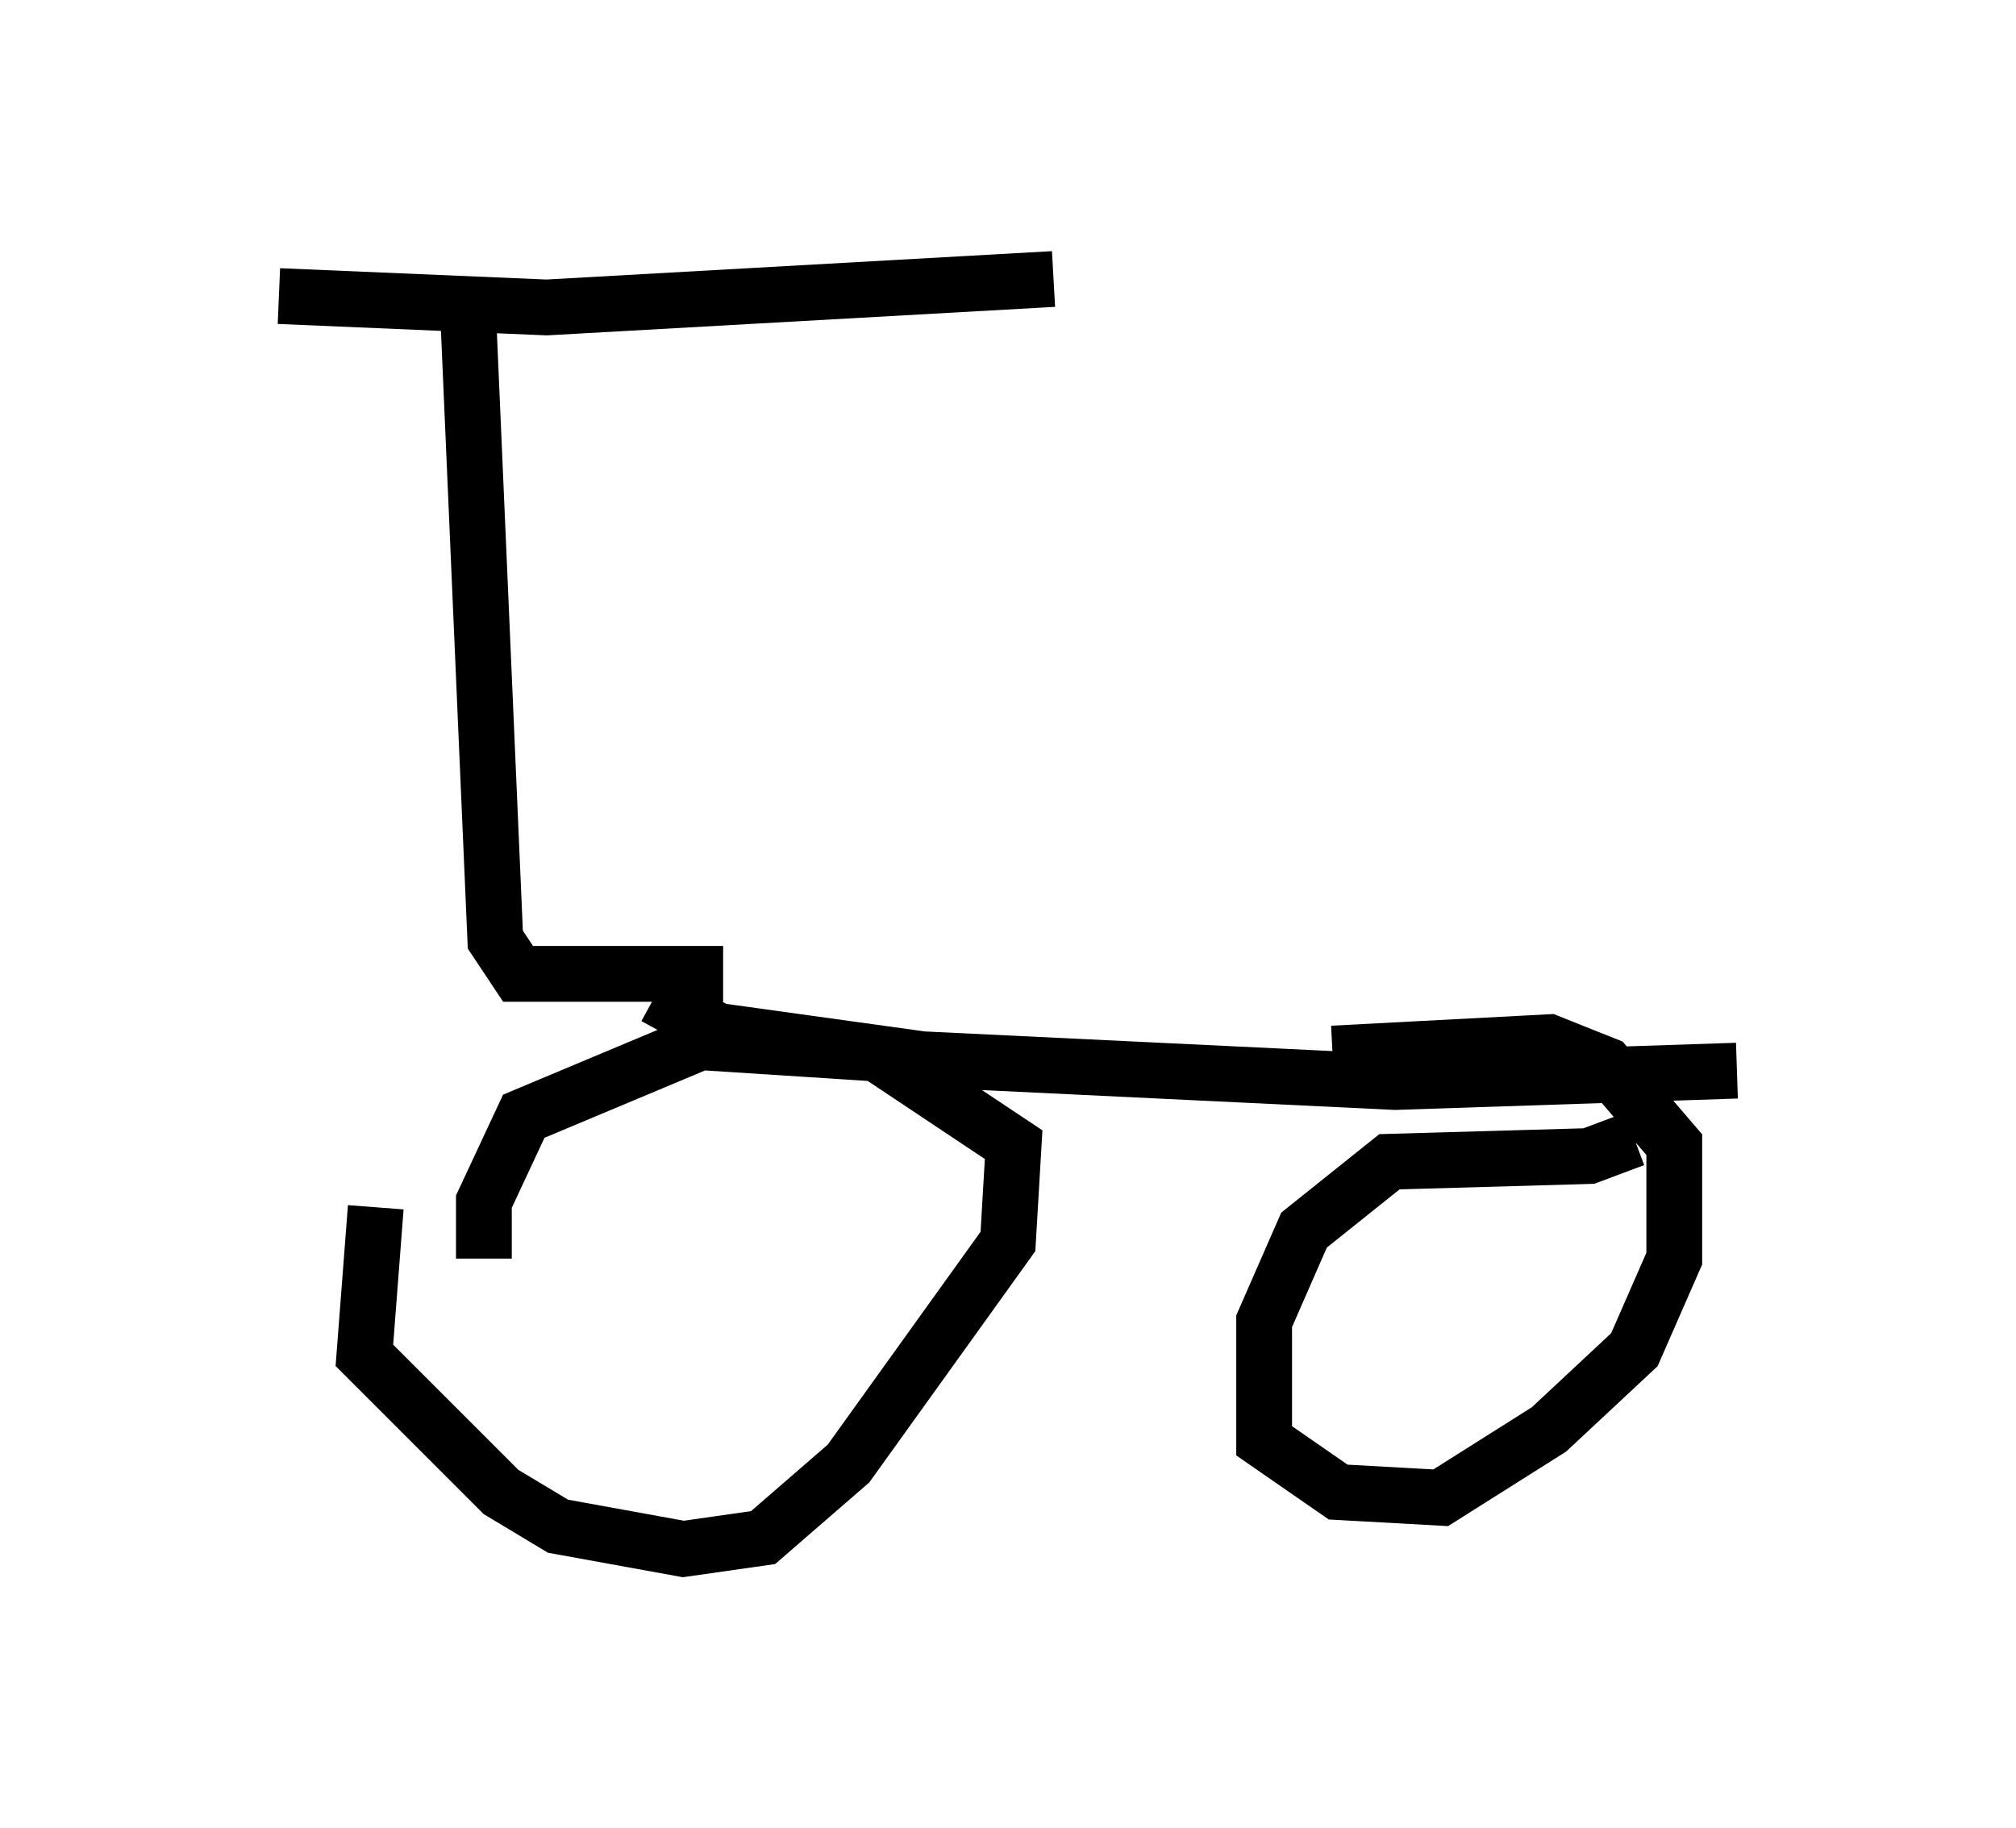 <?xml version="1.0" encoding="utf-8" ?>
<svg baseProfile="full" height="32.765" version="1.1" width="36.134" xmlns="http://www.w3.org/2000/svg" xmlns:ev="http://www.w3.org/2001/xml-events" xmlns:xlink="http://www.w3.org/1999/xlink"><defs /><rect fill="white" height="32.765" width="36.134" x="0" y="0" /><path d="M8.573, 20.211 m-1.838, 1.429 l-0.204, 2.654 2.45, 2.45 l1.021, 0.613 2.246, 0.408 l1.429, -0.204 1.531, -1.327 l2.858, -3.981 0.102, -1.735 l-2.45, -1.633 -3.165, -0.204 l-3.165, 1.327 -0.715, 1.531 l0.0, 1.021 m20.621, -2.144 l-0.817, 0.306 -3.573, 0.102 l-1.531, 1.225 -0.715, 1.633 l0.0, 2.144 1.327, 0.919 l1.838, 0.102 1.94, -1.225 l1.531, -1.429 0.715, -1.633 l0.0, -2.042 -1.225, -1.429 l-1.021, -0.408 -3.879, 0.204 m-12.148, -1.021 l1.123, 0.613 3.675, 0.51 l8.473, 0.408 6.125, -0.204 m-18.171, -1.735 l-3.675, 0.0 -0.408, -0.613 l-0.51, -11.74 m-3.369, 0.204 l4.798, 0.204 9.086, -0.51 " fill="none" stroke="black" stroke-width="1" /></svg>